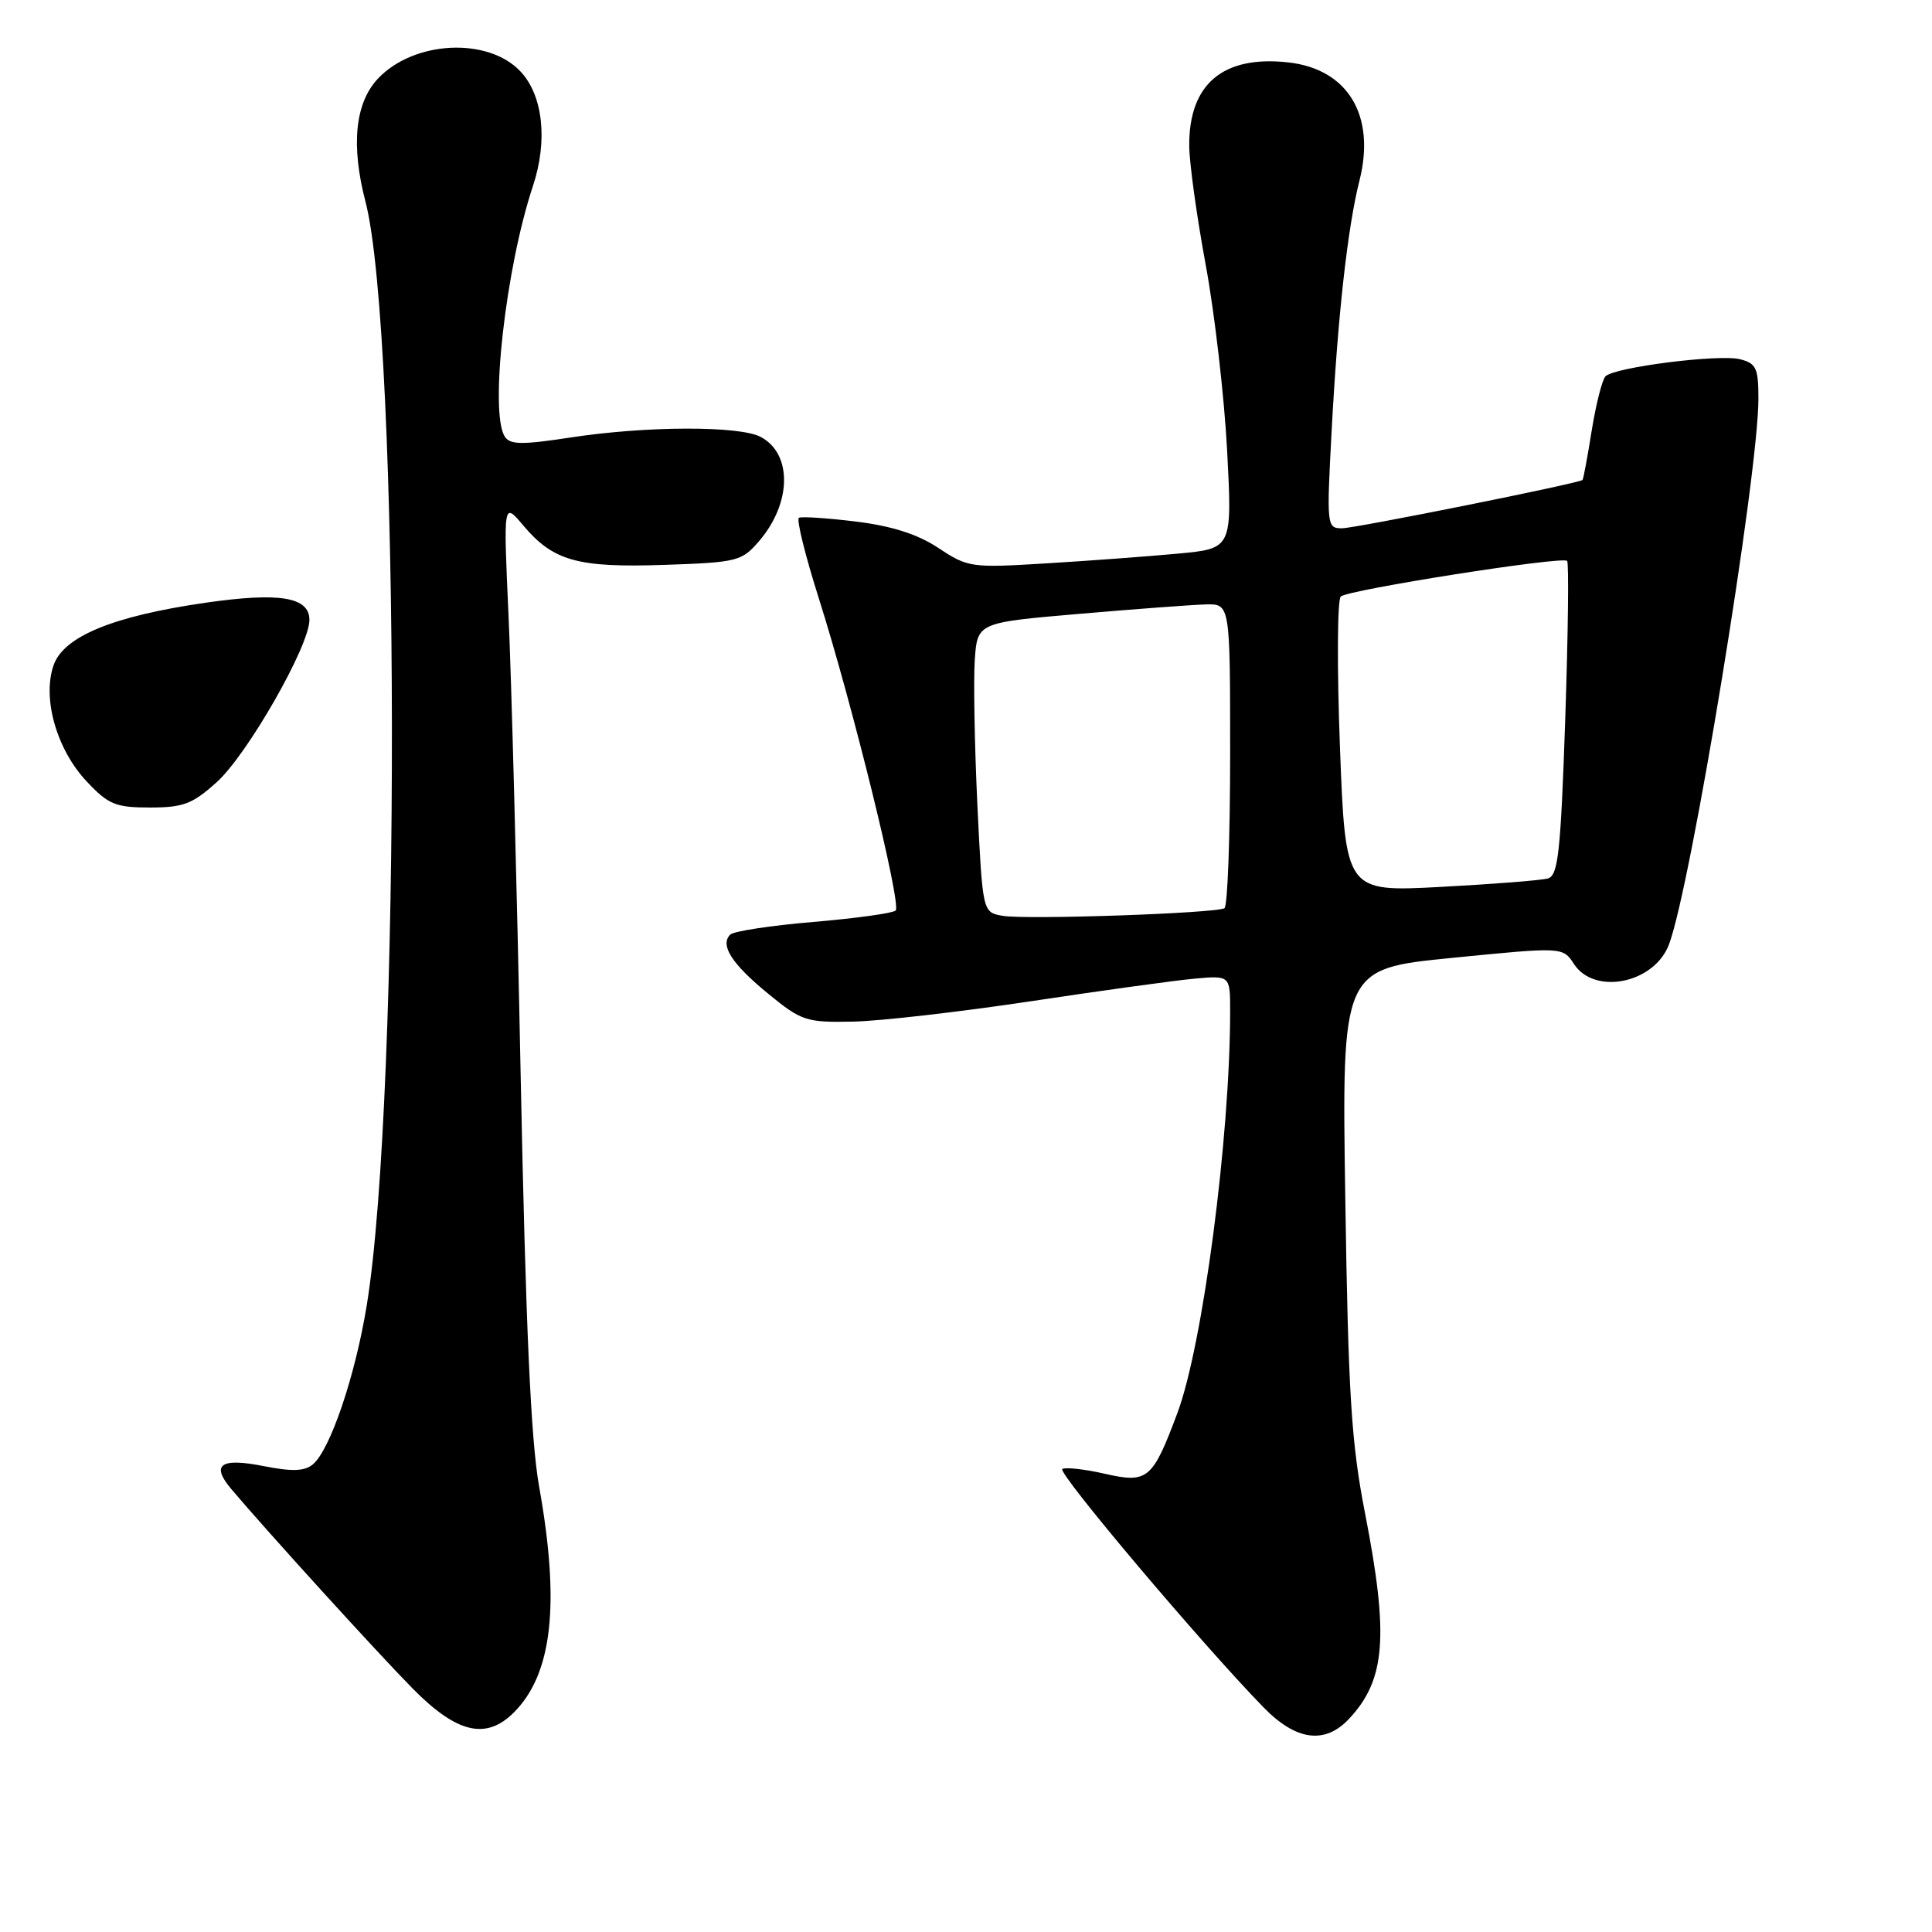 <?xml version="1.0" encoding="UTF-8" standalone="no"?>
<!DOCTYPE svg PUBLIC "-//W3C//DTD SVG 1.1//EN" "http://www.w3.org/Graphics/SVG/1.1/DTD/svg11.dtd" >
<svg xmlns="http://www.w3.org/2000/svg" xmlns:xlink="http://www.w3.org/1999/xlink" version="1.1" viewBox="0 0 256 256">
 <g >
 <path fill="currentColor"
d=" M 178.76 227.75 C 183.61 222.58 184.05 216.77 180.86 200.44 C 179.06 191.20 178.65 184.77 178.26 158.94 C 177.79 128.37 177.79 128.37 192.44 126.92 C 207.08 125.47 207.08 125.47 208.56 127.74 C 211.29 131.90 219.16 130.31 221.13 125.19 C 224.03 117.68 233.00 62.97 233.00 52.82 C 233.00 48.77 232.70 48.14 230.56 47.60 C 227.77 46.90 213.95 48.65 212.74 49.86 C 212.30 50.30 211.48 53.53 210.91 57.05 C 210.35 60.57 209.80 63.52 209.69 63.60 C 209.11 64.07 179.55 70.00 177.82 70.00 C 175.81 70.00 175.78 69.68 176.44 57.25 C 177.25 41.95 178.56 30.14 180.14 23.91 C 182.31 15.31 178.61 9.16 170.73 8.27 C 162.06 7.30 157.51 11.13 157.58 19.36 C 157.60 21.64 158.58 28.71 159.76 35.08 C 160.94 41.45 162.22 52.52 162.60 59.68 C 163.28 72.69 163.28 72.69 156.06 73.36 C 152.09 73.73 144.24 74.31 138.61 74.65 C 128.71 75.26 128.25 75.20 124.36 72.62 C 121.60 70.79 118.20 69.70 113.42 69.11 C 109.62 68.64 106.21 68.42 105.86 68.61 C 105.51 68.81 106.70 73.62 108.50 79.29 C 112.92 93.22 119.48 119.85 118.68 120.65 C 118.33 121.00 113.44 121.68 107.81 122.16 C 102.18 122.63 97.21 123.39 96.76 123.84 C 95.36 125.24 96.98 127.74 101.82 131.70 C 106.21 135.29 106.83 135.49 113.01 135.37 C 116.62 135.30 127.20 134.08 136.53 132.68 C 145.86 131.27 155.64 129.92 158.25 129.68 C 163.00 129.25 163.00 129.25 163.00 133.98 C 163.00 150.66 159.38 178.23 156.01 187.24 C 152.71 196.05 152.08 196.58 146.39 195.28 C 143.72 194.67 141.18 194.39 140.76 194.65 C 140.04 195.09 159.23 217.83 167.44 226.25 C 171.74 230.66 175.56 231.17 178.76 227.75 Z  M 68.09 226.91 C 73.19 221.81 74.23 212.58 71.44 197.00 C 70.34 190.86 69.66 175.74 68.99 142.50 C 68.49 117.20 67.76 89.75 67.38 81.50 C 66.70 66.50 66.70 66.50 69.33 69.62 C 73.31 74.34 76.53 75.24 88.03 74.85 C 97.71 74.52 98.29 74.37 100.58 71.70 C 104.90 66.68 105.01 60.15 100.81 57.90 C 98.00 56.40 85.65 56.43 75.61 57.97 C 69.12 58.96 67.58 58.94 66.88 57.84 C 64.85 54.64 67.00 35.53 70.61 24.67 C 72.61 18.66 71.96 12.65 68.97 9.47 C 64.66 4.88 54.81 5.38 50.07 10.43 C 47.05 13.64 46.48 19.25 48.43 26.73 C 53.01 44.40 53.13 145.37 48.59 173.00 C 47.06 182.37 43.74 192.14 41.45 194.04 C 40.36 194.95 38.69 195.01 34.96 194.27 C 29.22 193.13 27.90 194.06 30.65 197.31 C 35.26 202.78 50.00 218.99 54.68 223.74 C 60.54 229.68 64.41 230.59 68.09 226.91 Z  M 28.75 103.61 C 32.80 99.94 41.00 85.59 41.00 82.15 C 41.00 79.10 37.05 78.45 27.20 79.87 C 14.97 81.64 8.43 84.33 7.10 88.15 C 5.57 92.54 7.51 99.34 11.51 103.57 C 14.37 106.61 15.32 107.00 19.87 107.00 C 24.29 107.00 25.51 106.54 28.75 103.61 Z  M 132.85 121.35 C 130.20 120.89 130.20 120.89 129.51 106.69 C 129.14 98.89 128.98 90.25 129.16 87.50 C 129.50 82.50 129.50 82.50 143.00 81.34 C 150.43 80.70 157.96 80.14 159.75 80.09 C 163.00 80.00 163.00 80.00 163.00 99.94 C 163.00 110.91 162.66 120.09 162.25 120.34 C 161.13 121.02 135.92 121.89 132.85 121.35 Z  M 177.55 98.98 C 177.15 88.42 177.20 79.45 177.66 79.04 C 178.68 78.14 207.01 73.68 207.65 74.32 C 207.90 74.56 207.78 84.03 207.40 95.36 C 206.80 112.99 206.46 116.03 205.10 116.40 C 204.22 116.65 197.83 117.15 190.89 117.52 C 178.28 118.19 178.28 118.19 177.55 98.98 Z "/>
</g>
</svg>